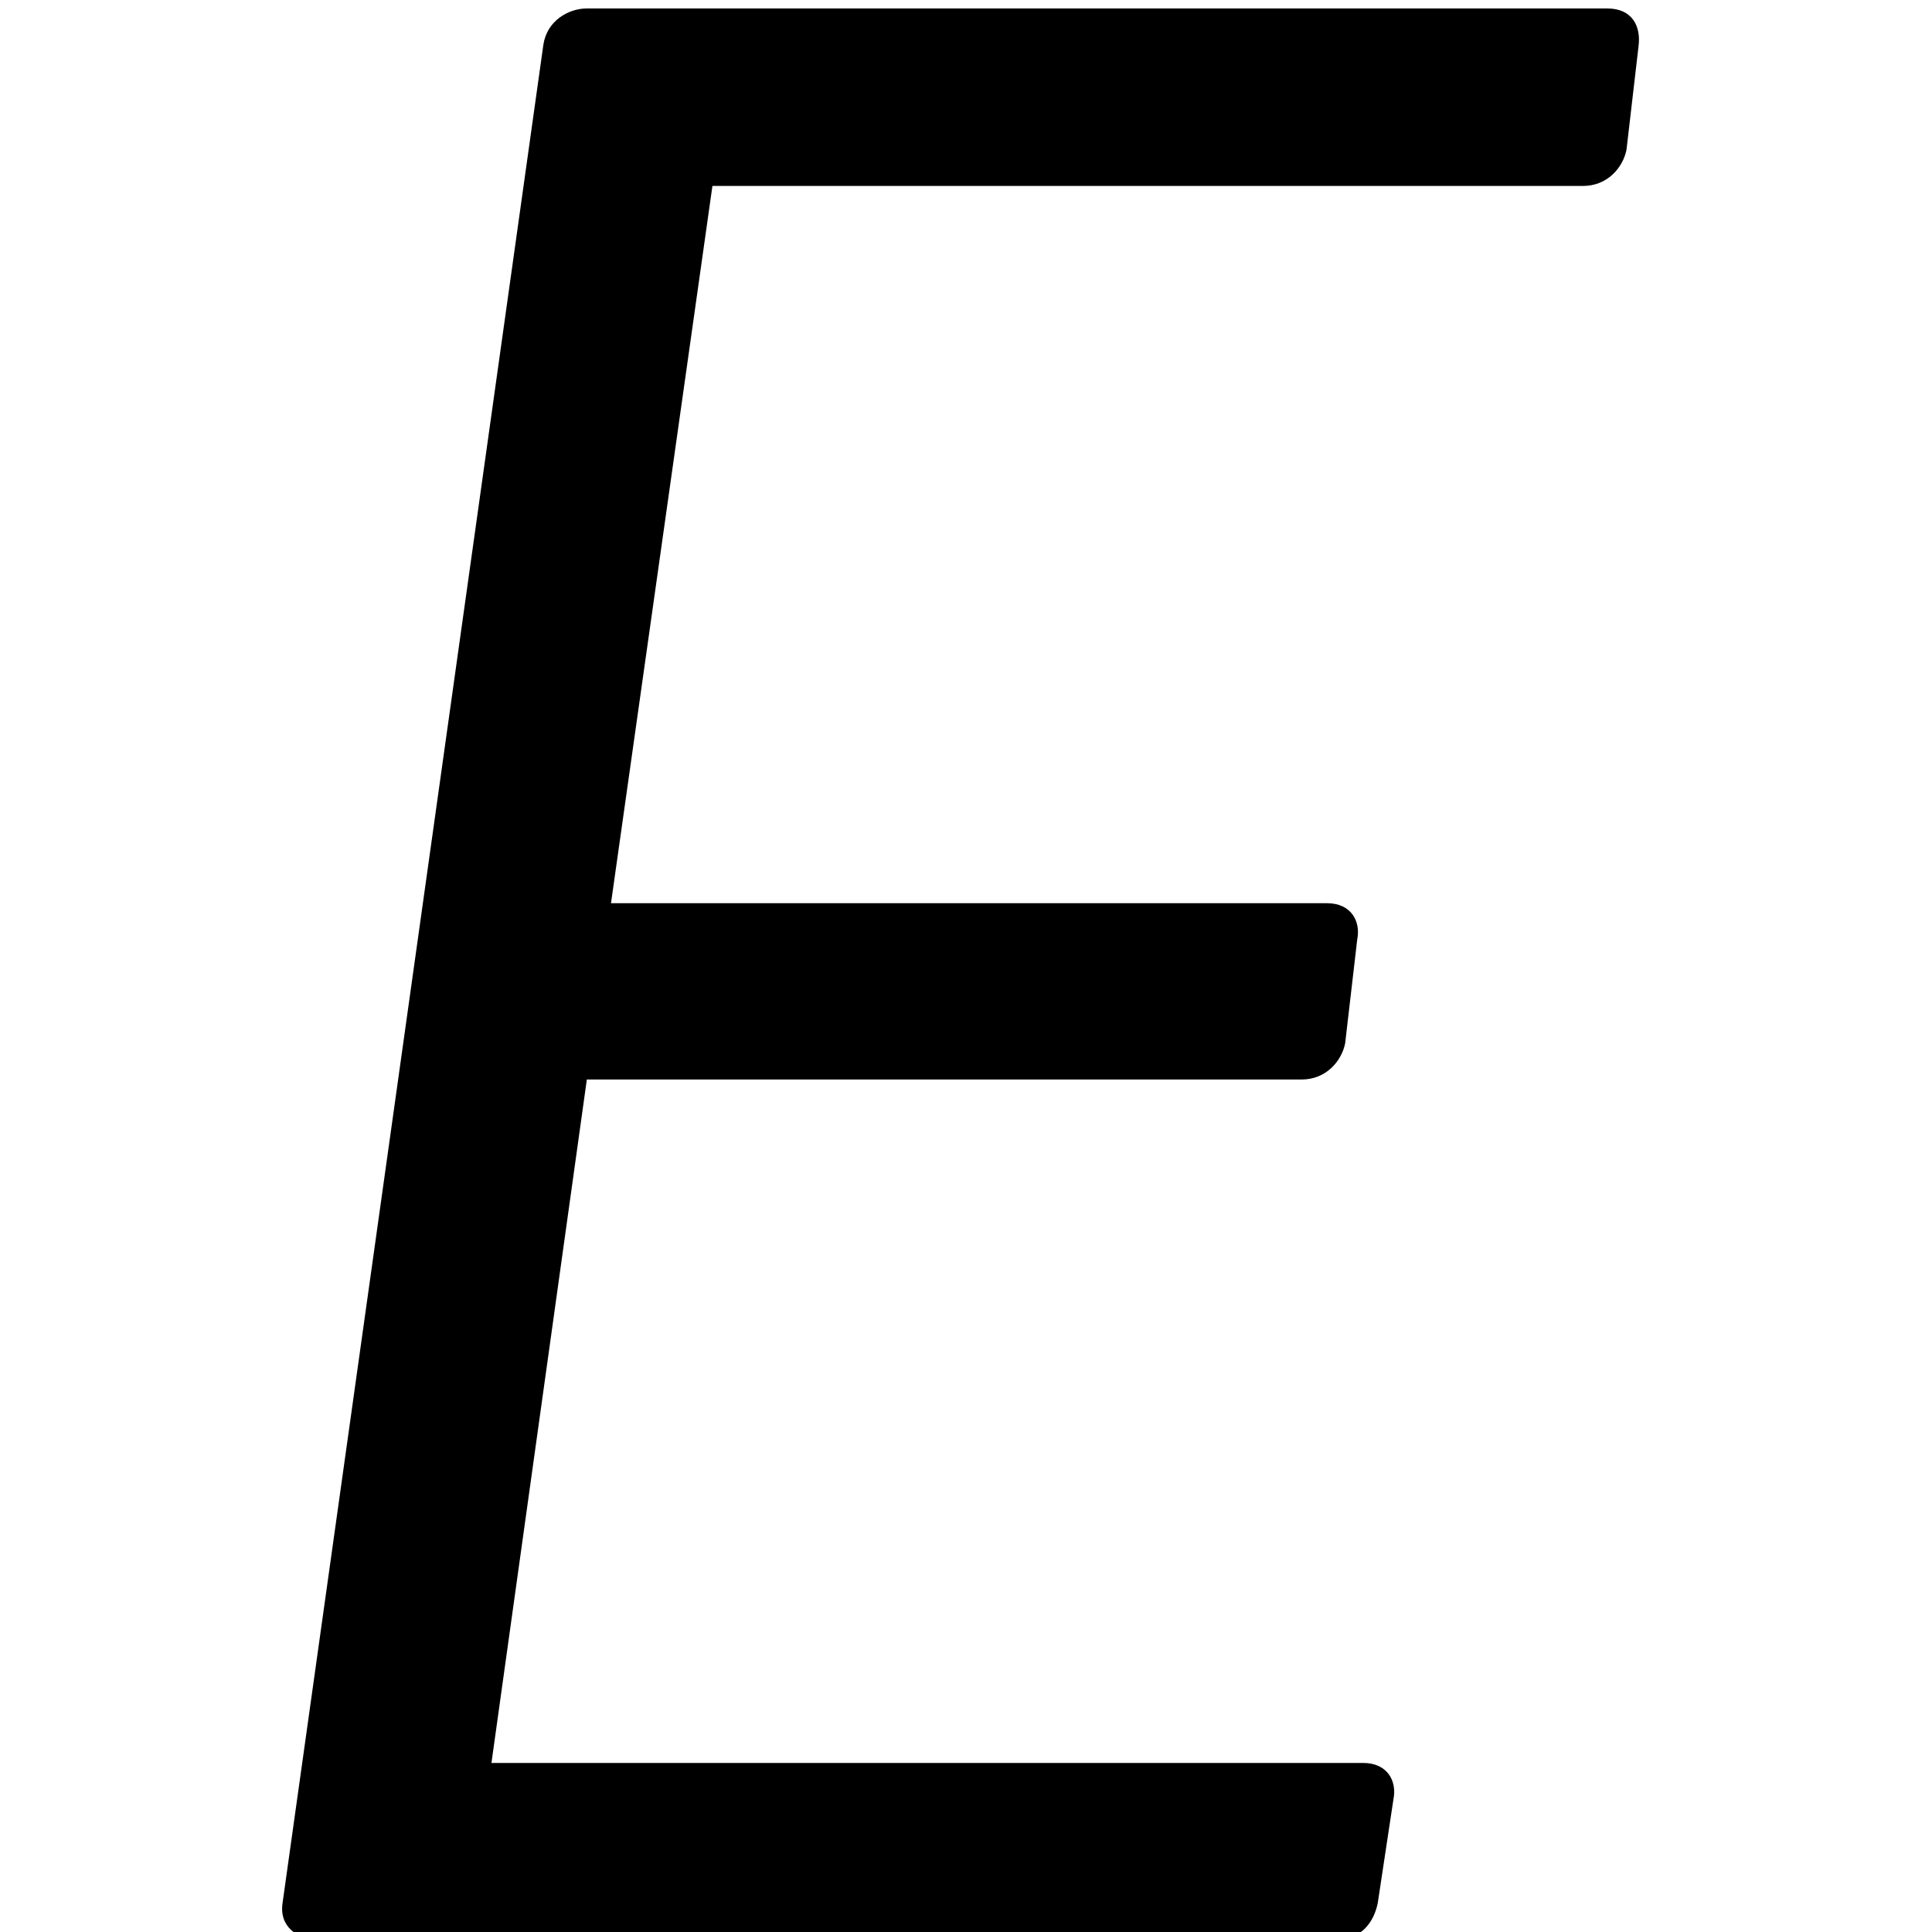 <?xml version="1.0" encoding="utf-8"?>
<!-- Generator: Adobe Illustrator 22.1.0, SVG Export Plug-In . SVG Version: 6.00 Build 0)  -->
<svg version="1.1" id="レイヤー_1" xmlns="http://www.w3.org/2000/svg" xmlns:xlink="http://www.w3.org/1999/xlink" x="0px"
	 y="0px" viewBox="0 0 160 160" style="enable-background:new 0 0 160 160;" xml:space="preserve">
<path d="M133.1,0.7H48.6c-1.5,0-3.3,1-3.6,3L23.4,157.6c-0.3,2,1.3,3,2.8,3h84.6c2,0,3-1.5,3.3-3l1.3-8.6c0.3-1.5-0.5-3-2.5-3H40.7
	l7.9-56.6h59.2c2,0,3.3-1.5,3.6-3l1-8.6c0.3-1.5-0.5-3-2.5-3H50.6L59,15.4h72.1c2,0,3.3-1.5,3.6-3l1-8.6
	C135.9,2.2,135.2,0.7,133.1,0.7z"/>
</svg>
